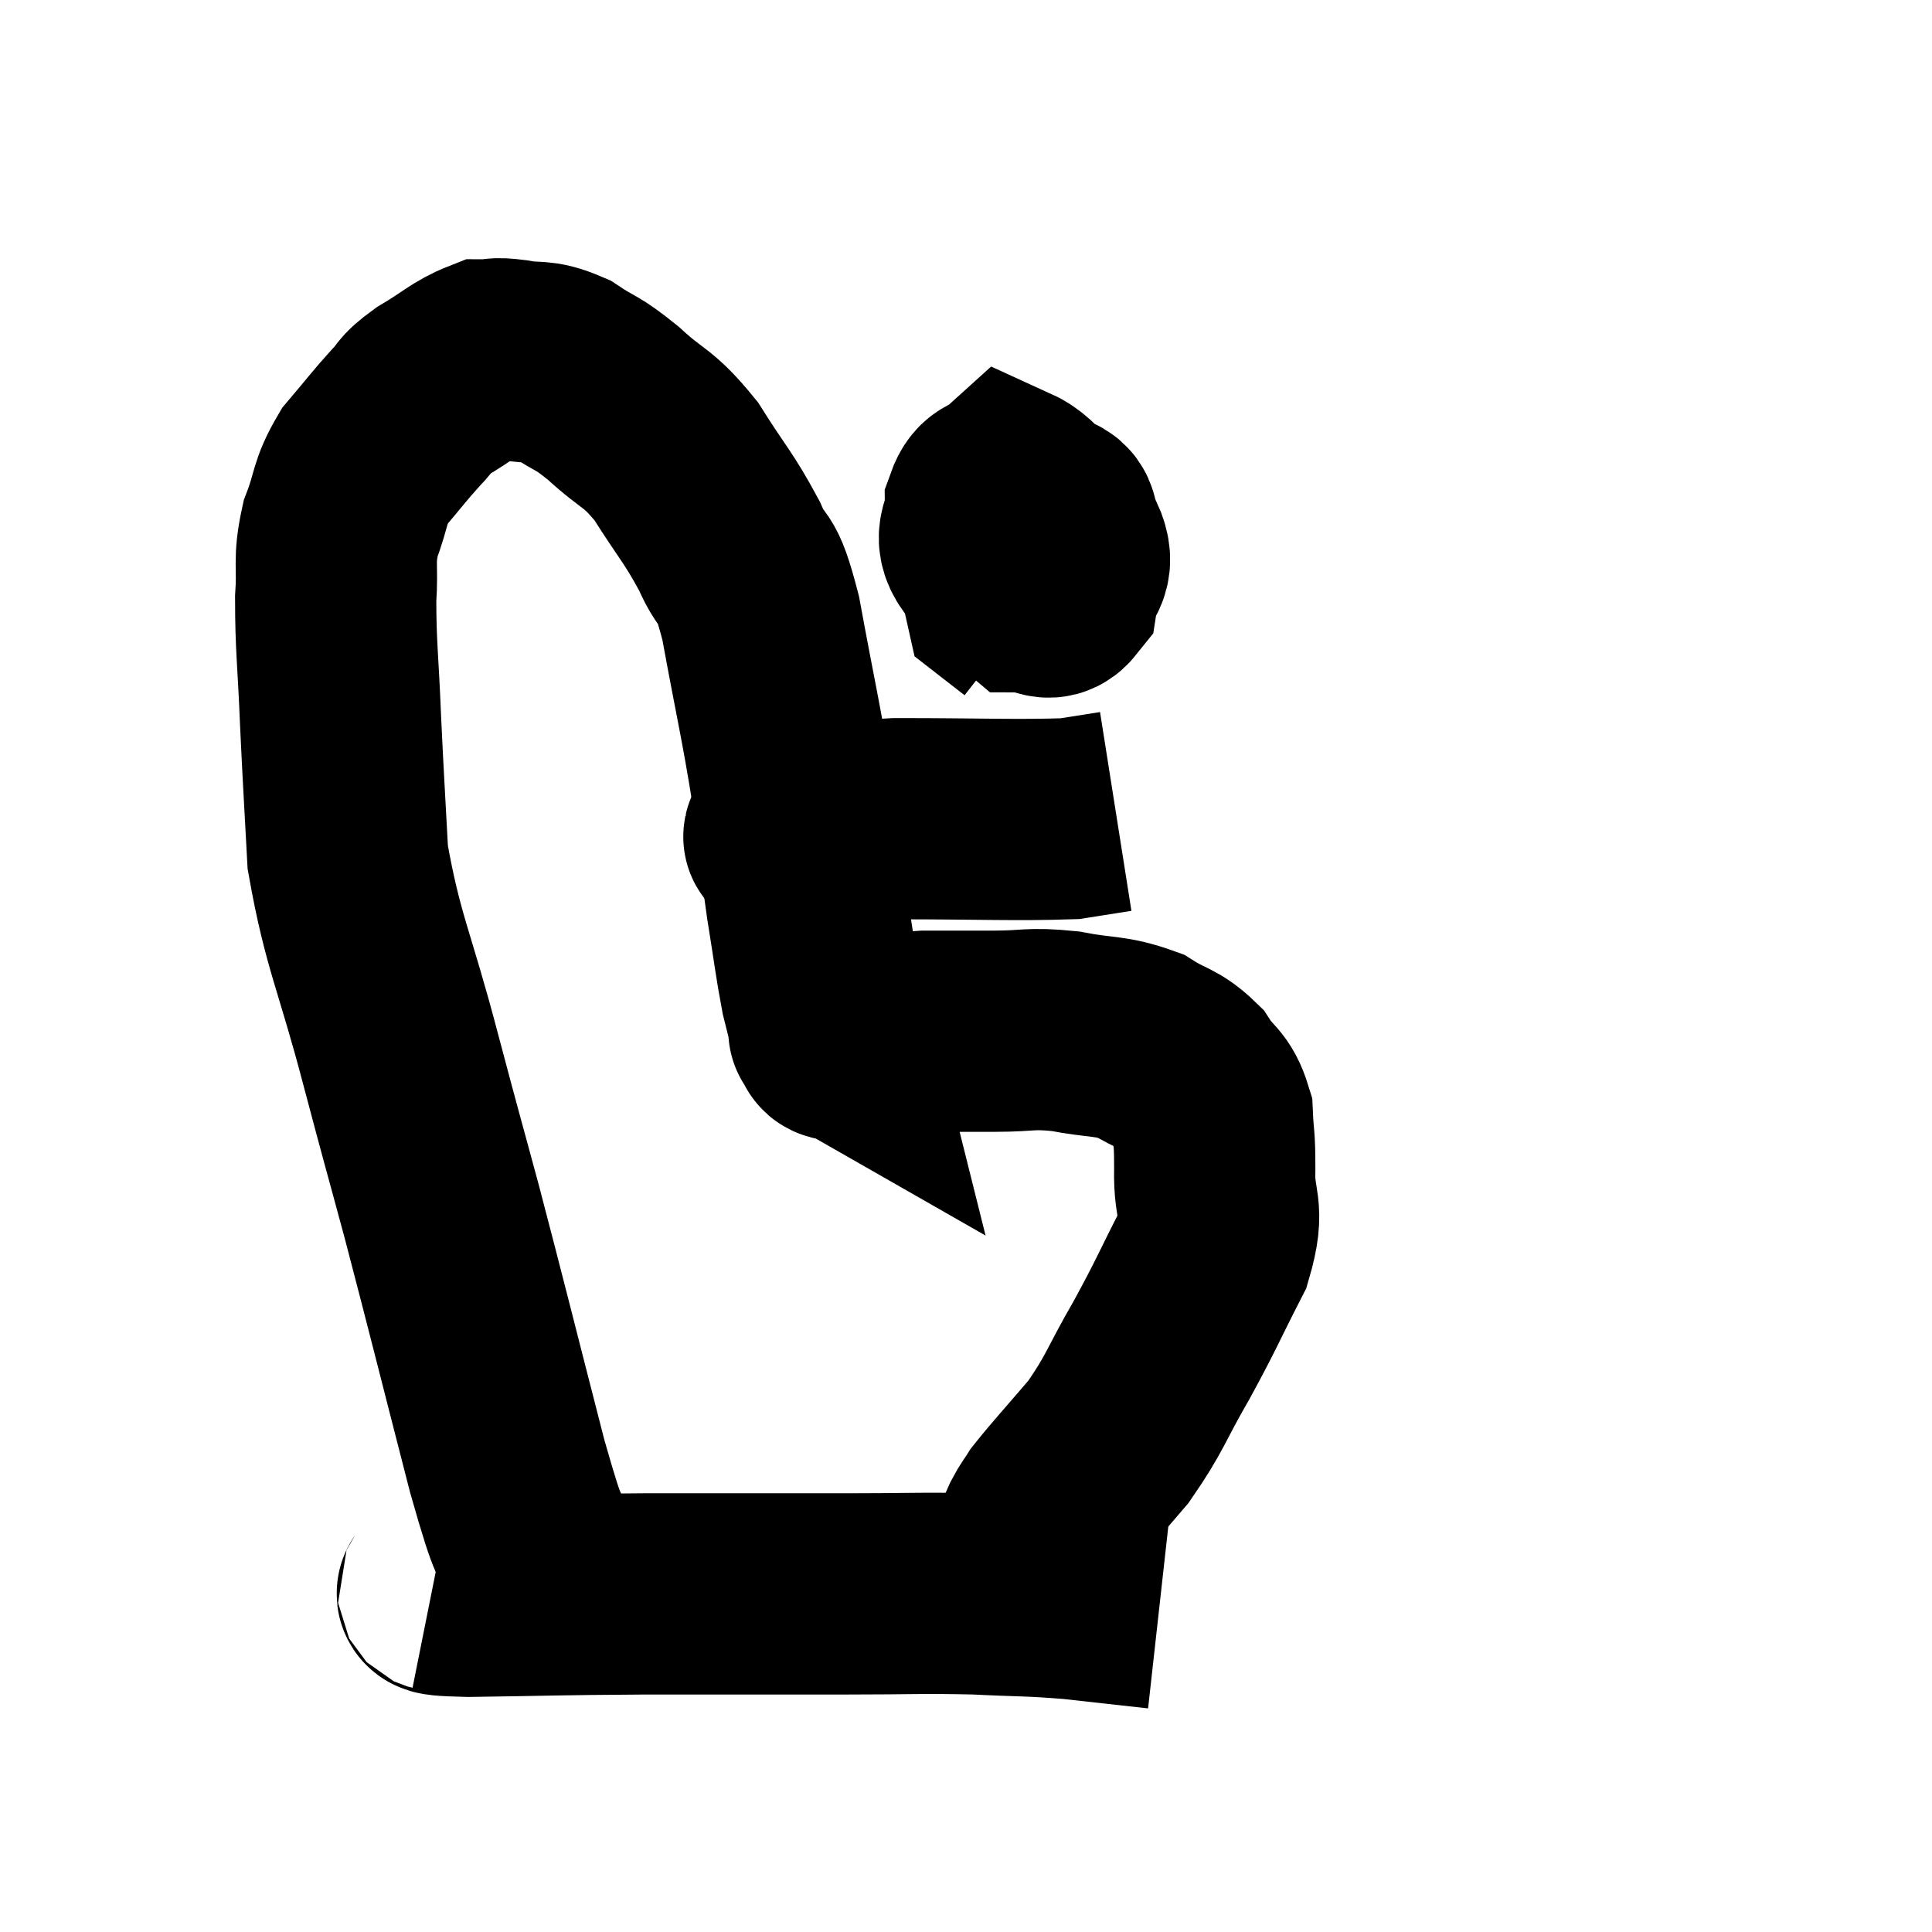 <svg width="48" height="48" viewBox="0 0 48 48" xmlns="http://www.w3.org/2000/svg"><path d="M 13.5 39 C 13.05 37.71, 13.23 38.64, 12.6 36.42 C 11.79 33.27, 11.64 32.64, 10.98 30.12 C 10.47 28.23, 10.545 28.545, 9.96 26.34 C 9.3 23.82, 9.015 23.415, 8.64 21.3 C 8.55 19.59, 8.535 19.485, 8.46 17.88 C 8.4 16.38, 8.34 16.065, 8.34 14.88 C 8.4 14.01, 8.28 13.965, 8.46 13.14 C 8.76 12.36, 8.655 12.27, 9.06 11.58 C 9.57 10.98, 9.66 10.845, 10.08 10.38 C 10.41 10.05, 10.245 10.08, 10.74 9.72 C 11.4 9.33, 11.565 9.135, 12.06 8.94 C 12.39 8.94, 12.24 8.88, 12.72 8.94 C 13.35 9.06, 13.35 8.91, 13.98 9.18 C 14.61 9.6, 14.535 9.45, 15.24 10.02 C 16.02 10.74, 16.08 10.575, 16.8 11.46 C 17.46 12.51, 17.595 12.585, 18.12 13.56 C 18.51 14.46, 18.51 13.845, 18.9 15.36 C 19.29 17.49, 19.395 17.85, 19.68 19.62 C 19.86 21.03, 19.86 21.18, 20.04 22.44 C 20.22 23.55, 20.25 23.865, 20.4 24.66 C 20.52 25.14, 20.58 25.38, 20.64 25.62 C 20.64 25.62, 20.535 25.56, 20.64 25.62 C 20.85 25.74, 20.475 25.86, 21.06 25.86 C 22.02 25.74, 22.065 25.68, 22.98 25.62 C 23.85 25.62, 23.85 25.62, 24.72 25.62 C 25.59 25.62, 25.56 25.53, 26.46 25.62 C 27.39 25.8, 27.57 25.71, 28.32 25.98 C 28.89 26.34, 29.01 26.265, 29.46 26.7 C 29.79 27.21, 29.94 27.135, 30.12 27.72 C 30.15 28.38, 30.18 28.2, 30.18 29.04 C 30.15 30.06, 30.45 29.955, 30.12 31.08 C 29.49 32.31, 29.505 32.355, 28.86 33.54 C 28.2 34.68, 28.215 34.845, 27.54 35.82 C 26.85 36.63, 26.58 36.915, 26.16 37.44 C 26.01 37.68, 25.995 37.665, 25.86 37.92 C 25.74 38.19, 25.68 38.325, 25.62 38.46 L 25.62 38.46" fill="none" stroke="black" stroke-width="5"></path><path d="M 25.32 11.88 C 25.08 12.69, 24.795 12.795, 24.84 13.5 C 25.17 14.1, 25.14 14.4, 25.5 14.7 C 25.89 14.7, 26.04 15, 26.28 14.7 C 26.37 14.1, 26.76 14.16, 26.46 13.5 C 25.77 12.78, 25.575 12.285, 25.08 12.06 C 24.78 12.33, 24.63 12.18, 24.48 12.6 C 24.48 13.17, 24.15 13.275, 24.48 13.74 C 25.14 14.1, 25.35 14.475, 25.8 14.46 C 26.04 14.07, 26.205 14.1, 26.28 13.68 C 26.19 13.23, 26.415 12.9, 26.1 12.78 C 25.56 12.99, 25.305 12.675, 25.02 13.2 C 24.99 14.04, 24.84 14.355, 24.96 14.88 L 25.5 15.3" fill="none" stroke="black" stroke-width="5"></path><path d="M 19.8 20.88 C 19.77 20.79, 19.125 20.835, 19.74 20.7 C 21 20.52, 20.55 20.43, 22.26 20.34 C 24.42 20.34, 25.215 20.385, 26.58 20.34 C 27.15 20.25, 27.435 20.205, 27.72 20.16 L 27.72 20.16" fill="none" stroke="black" stroke-width="5"></path><path d="M 10.74 39.48 C 11.19 39.57, 10.32 39.63, 11.64 39.66 C 13.83 39.63, 13.665 39.615, 16.02 39.6 C 18.54 39.6, 19.005 39.6, 21.06 39.6 C 22.65 39.6, 22.845 39.57, 24.24 39.6 C 25.44 39.66, 25.5 39.63, 26.64 39.72 C 27.72 39.84, 28.26 39.9, 28.8 39.96 L 28.8 39.96" fill="none" stroke="black" stroke-width="5"></path></svg>